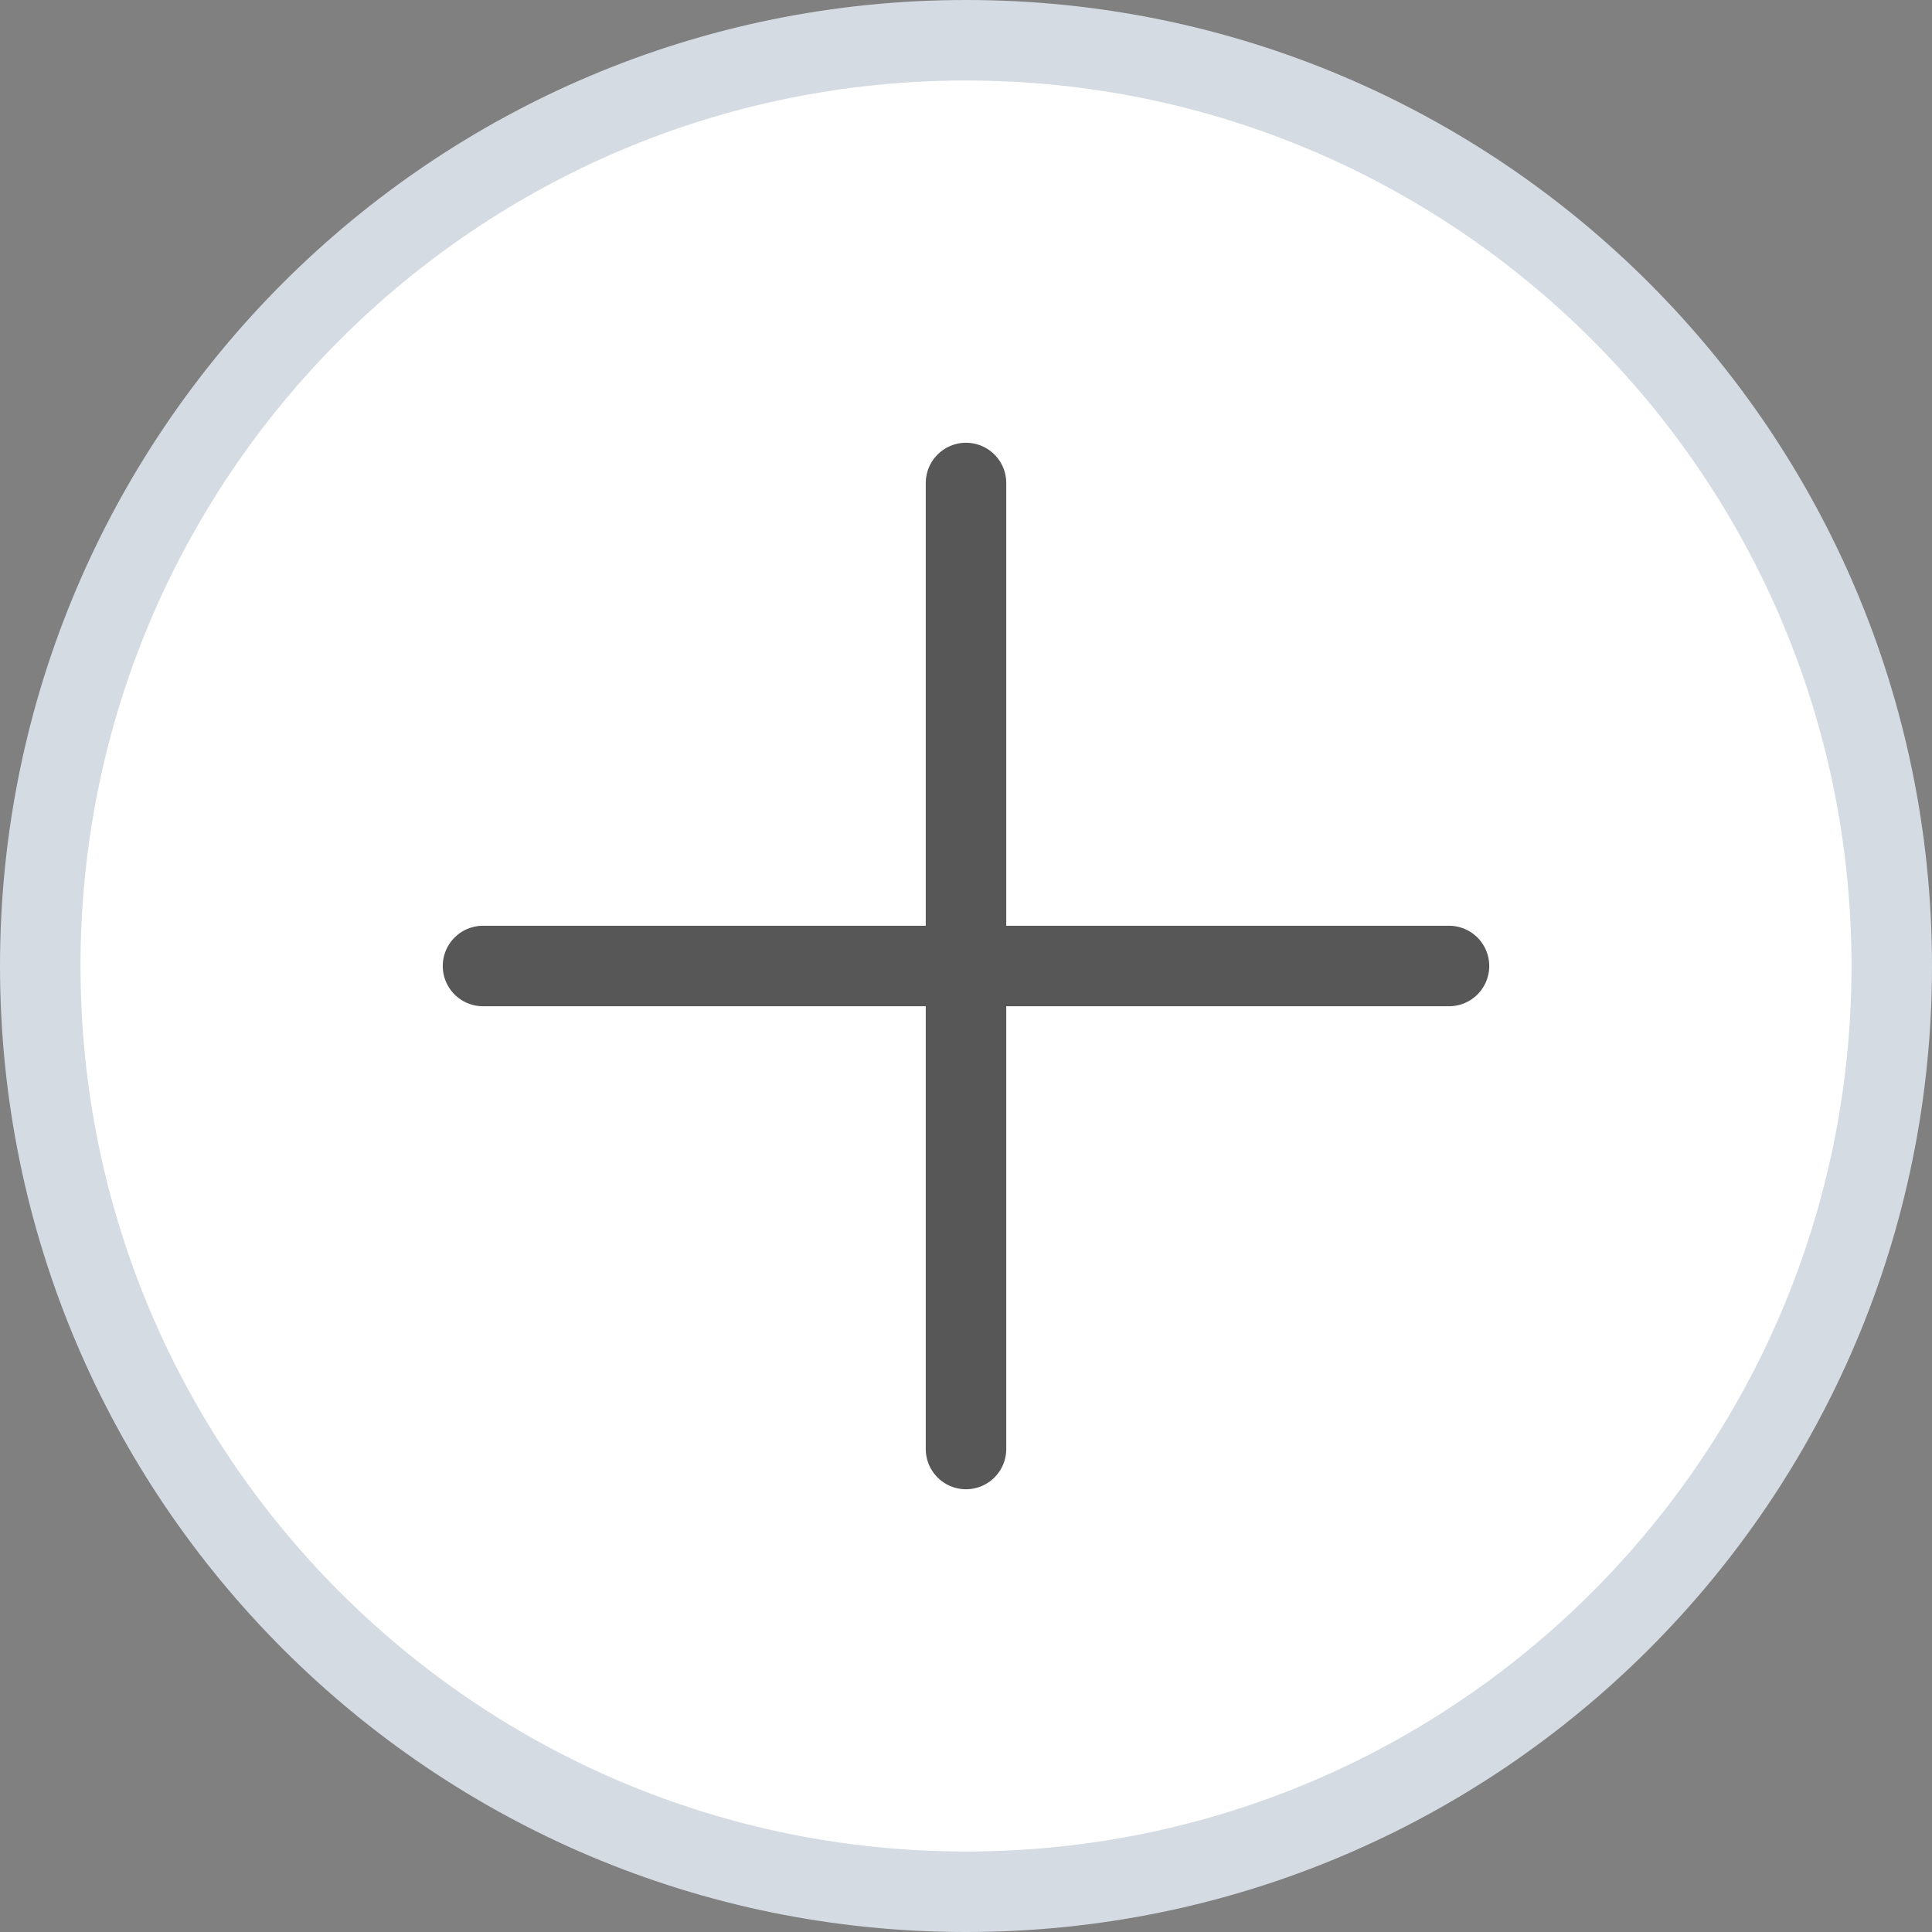 <svg width="24" height="24" viewBox="0 0 24 24" fill="none" xmlns="http://www.w3.org/2000/svg">
<rect x="0" y="0" width="24" height="24" fill="#808080" stroke="none"/>
<g clip-path="url(#clip0_3192_1190)">
<path d="M23.5 12C23.5 18.351 18.351 23.5 12 23.5C5.649 23.5 0.5 18.351 0.5 12C0.5 5.649 5.649 0.5 12 0.5C18.351 0.5 23.5 5.649 23.5 12Z" fill="white" stroke="#D4DBE2"/>
<path d="M12 6V18" stroke="#575757" stroke-linecap="round"/>
<path d="M18 12L6 12" stroke="#575757" stroke-linecap="round"/>
</g>
<defs>
<clipPath id="clip0_3192_1190">
<rect width="24" height="24" fill="white"/>
</clipPath>
</defs>
</svg>
